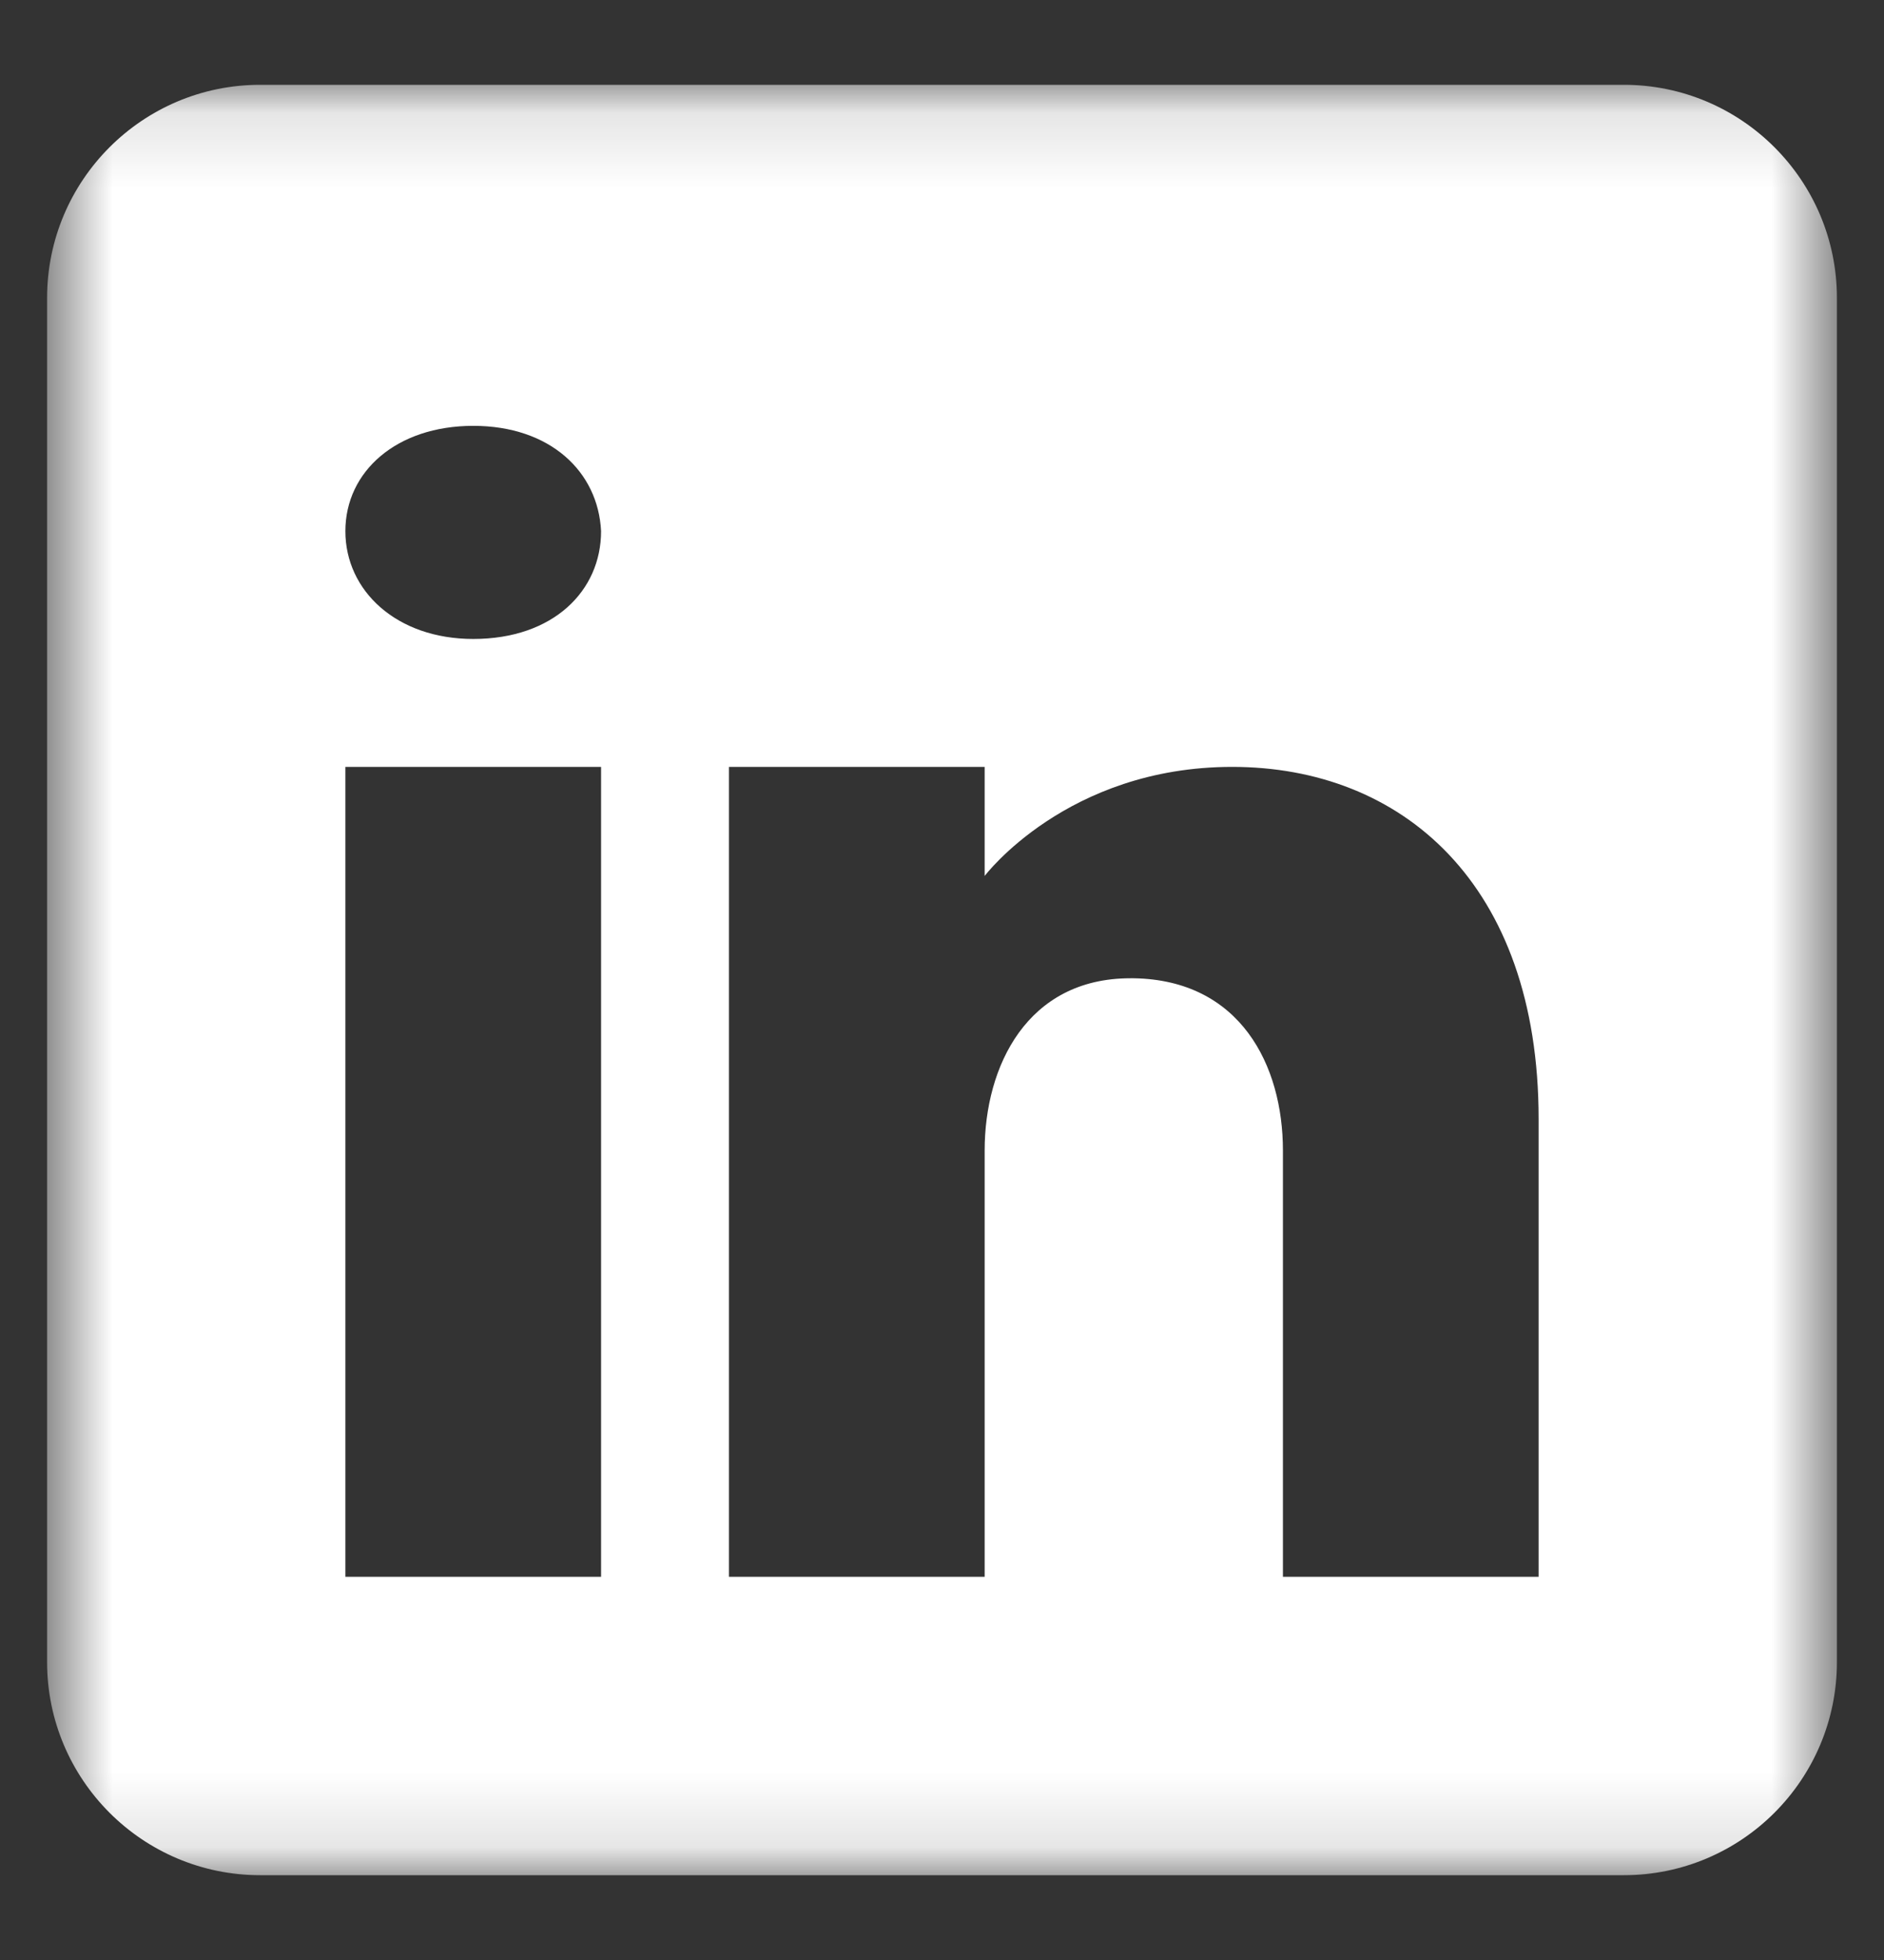 <svg xmlns="http://www.w3.org/2000/svg" width="25" height="26" viewBox="0 0 25 26" fill="none">
  <rect x="0" y="0" width="25" height="26" fill="#333333" stroke="none"/>
  <mask id="mask0_8893_28281" style="mask-type:luminance" maskUnits="userSpaceOnUse" x="0" y="1" width="25" height="24">
    <path d="M24.375 1.125H0.625V24.875H24.375V1.125Z" fill="white"/>
  </mask>
  <g mask="url(#mask0_8893_28281)">
    <path d="M21.548 1.125H3.452C1.892 1.125 0.625 2.392 0.625 3.952V22.048C0.625 23.608 1.892 24.875 3.452 24.875H21.548C23.108 24.875 24.375 23.608 24.375 22.048V3.952C24.375 2.392 23.108 1.125 21.548 1.125ZM7.976 10.173V20.917H4.583V10.173H7.976ZM4.583 7.046C4.583 6.254 5.262 5.649 6.28 5.649C7.298 5.649 7.937 6.254 7.976 7.046C7.976 7.837 7.343 8.476 6.28 8.476C5.262 8.476 4.583 7.837 4.583 7.046ZM20.417 20.917H17.024C17.024 20.917 17.024 15.68 17.024 15.262C17.024 14.131 16.458 13 15.045 12.977H14.999C13.631 12.977 13.066 14.142 13.066 15.262C13.066 15.777 13.066 20.917 13.066 20.917H9.673V10.173H13.066V11.62C13.066 11.62 14.157 10.173 16.351 10.173C18.596 10.173 20.417 11.716 20.417 14.844V20.917Z" fill="white"/>
  </g>
</svg>